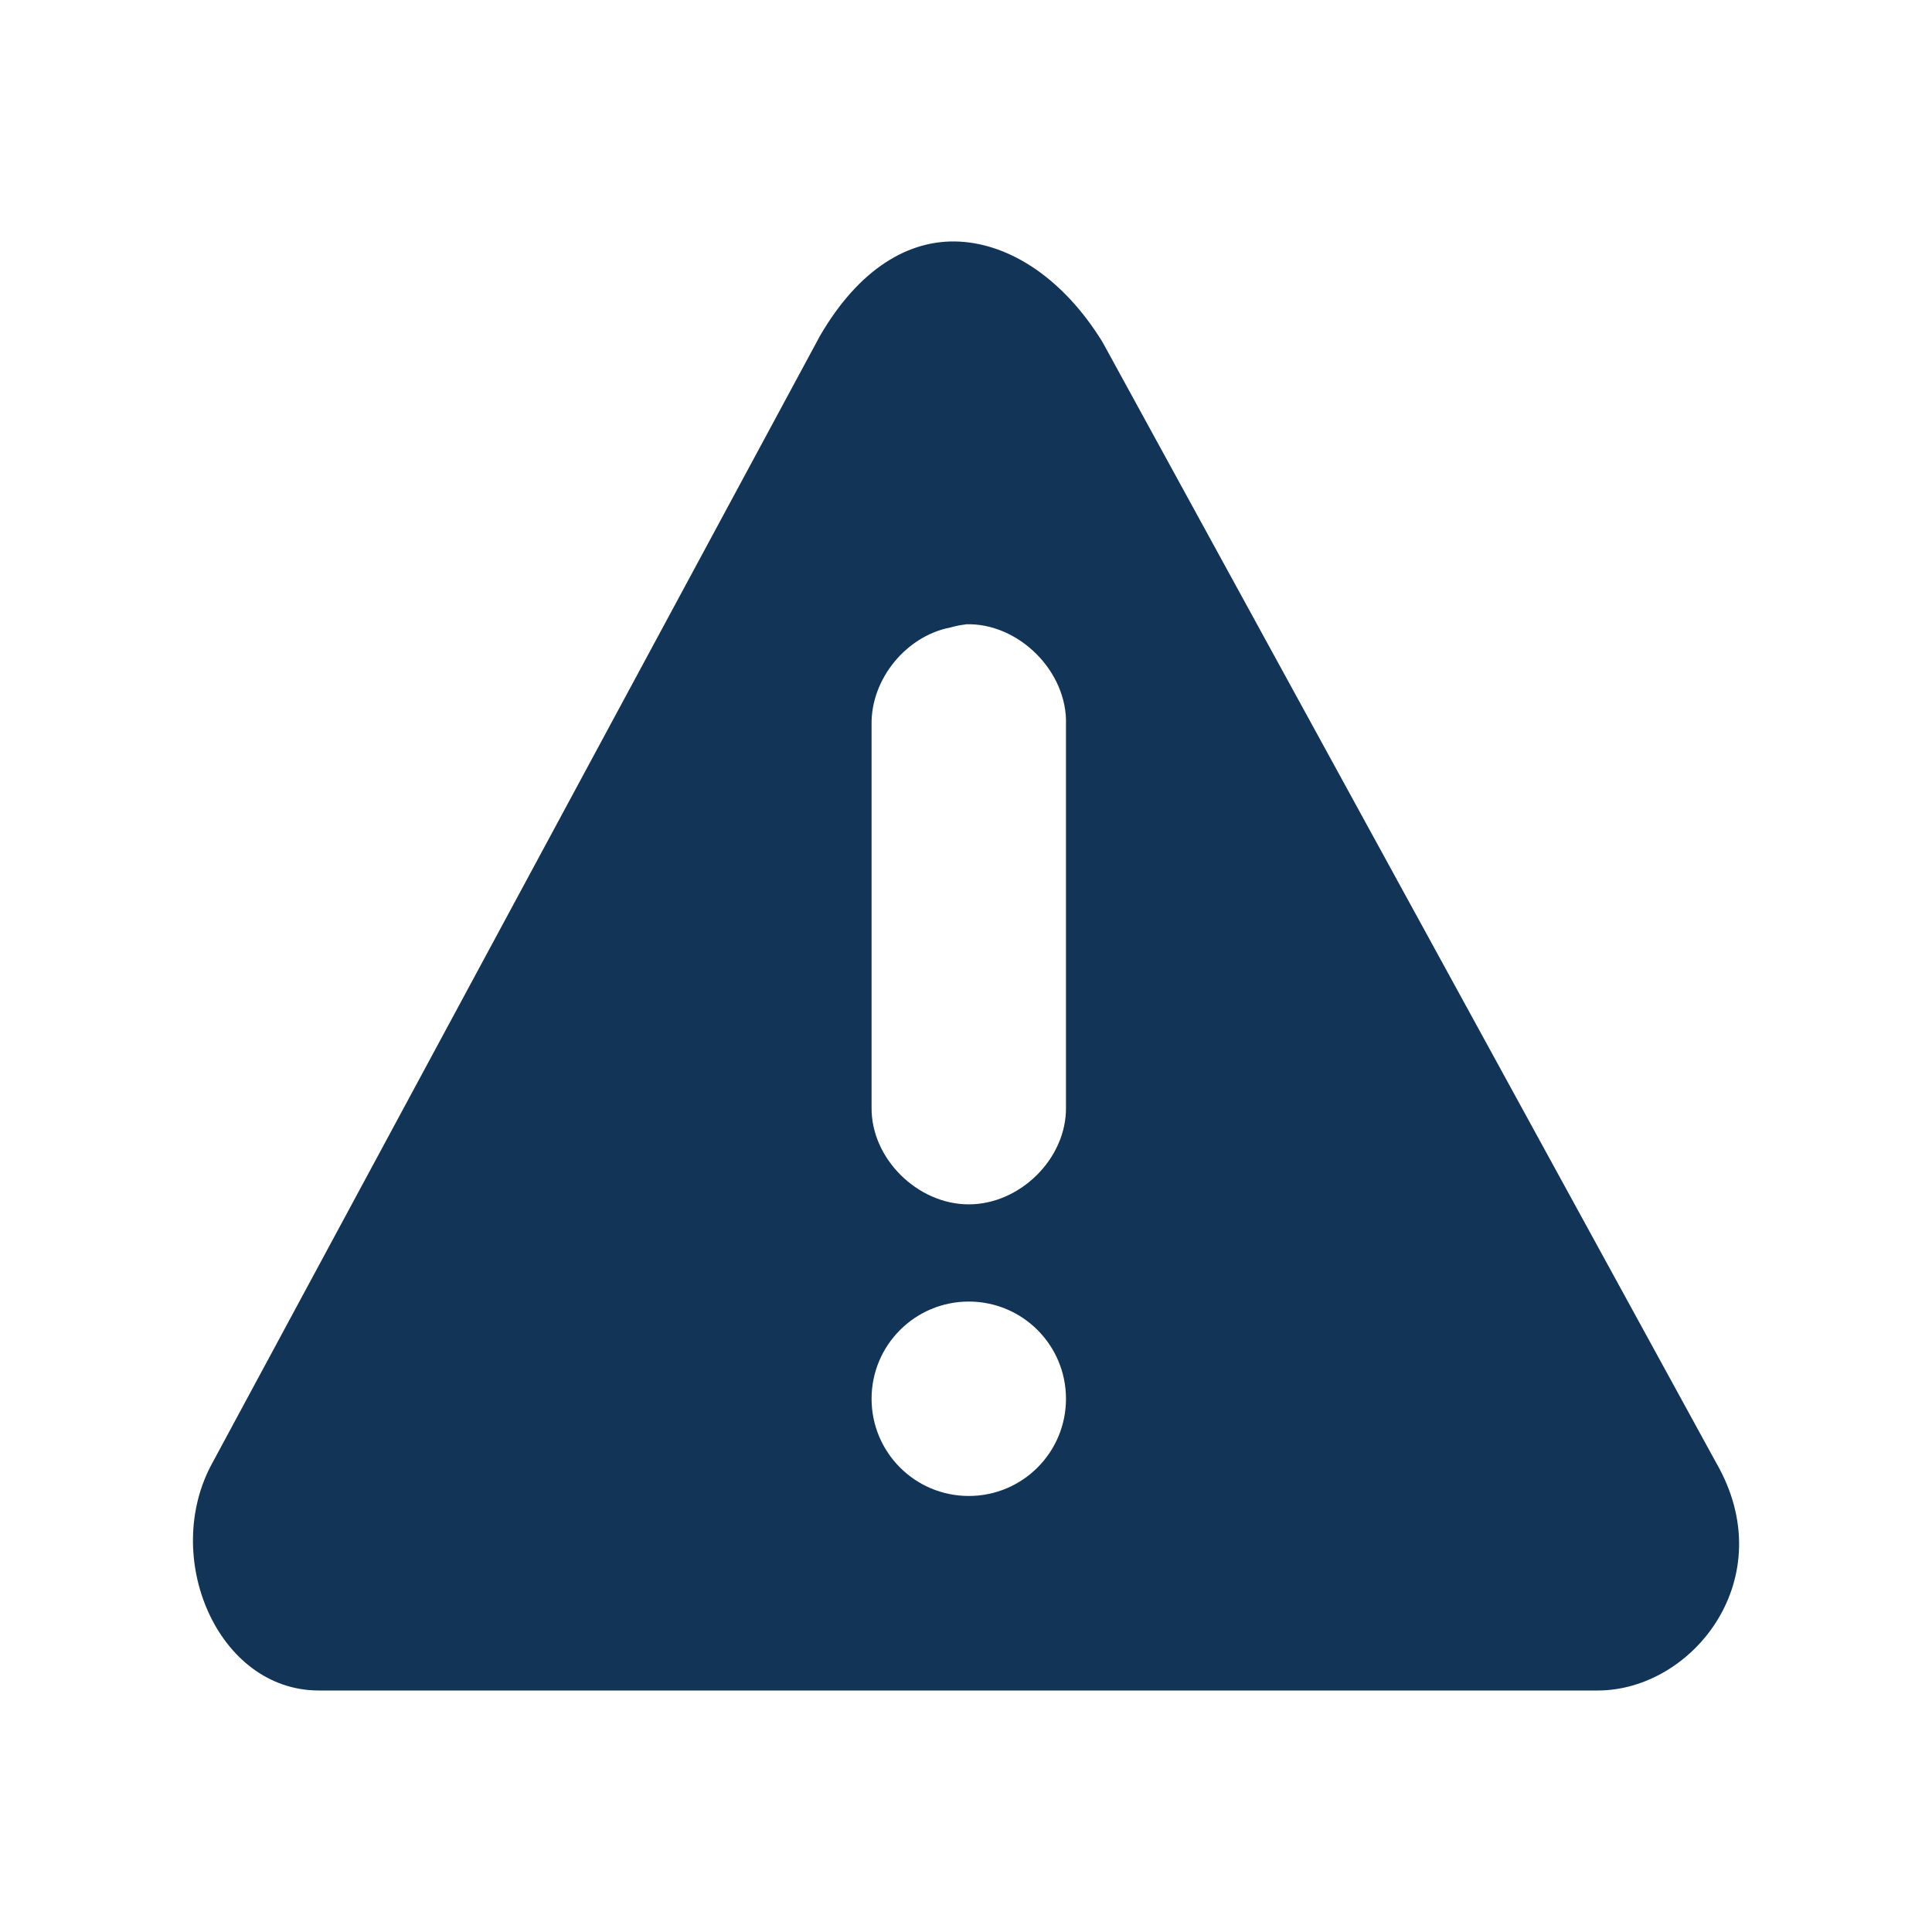 <?xml version="1.0" encoding="UTF-8" standalone="no"?>
<!-- Created with Inkscape (http://www.inkscape.org/) -->

<svg
   xmlns:dc="http://purl.org/dc/elements/1.1/"
   xmlns:cc="http://creativecommons.org/ns#"
   xmlns:rdf="http://www.w3.org/1999/02/22-rdf-syntax-ns#"
   xmlns:svg="http://www.w3.org/2000/svg"
   xmlns="http://www.w3.org/2000/svg"
   xmlns:sodipodi="http://sodipodi.sourceforge.net/DTD/sodipodi-0.dtd"
   xmlns:inkscape="http://www.inkscape.org/namespaces/inkscape"
   version="1.1"
   width="16"
   height="16"
   id="svg4888"
   sodipodi:docname="Issues.svg"
   inkscape:version="0.92.1 r15371">
  <sodipodi:namedview
     pagecolor="#ffffff"
     bordercolor="#666666"
     borderopacity="1"
     objecttolerance="10"
     gridtolerance="10"
     guidetolerance="10"
     inkscape:pageopacity="0"
     inkscape:pageshadow="2"
     inkscape:window-width="1920"
     inkscape:window-height="1031"
     id="namedview6"
     showgrid="false"
     inkscape:zoom="53"
     inkscape:cx="8.0754717"
     inkscape:cy="8"
     inkscape:window-x="0"
     inkscape:window-y="25"
     inkscape:window-maximized="1"
     inkscape:current-layer="svg4888" />
  <defs
     id="defs4890" />
  <path
     d="m 7.948,2.001 c -0.423,-0.023 -0.836,0.228 -1.157,0.78 L 1.76,12.113 C 1.331,12.889 1.799,14 2.641,14 l 10.59,0 c 0.79,0 1.532,-0.933 0.981,-1.887 L 9.13,2.832 C 8.809,2.311 8.371,2.024 7.948,2.001 z m 0.05,3.169 c 0.438,-0.014 0.844,0.392 0.83,0.83 l 0,3.169 c 0.006,0.425 -0.38,0.805 -0.805,0.805 -0.425,0 -0.811,-0.38 -0.805,-0.805 l 0,-3.169 C 7.212,5.625 7.504,5.266 7.873,5.196 c 0.041,-0.012 0.083,-0.02 0.126,-0.025 z m 0.025,5.609 c 0.445,0 0.805,0.36 0.805,0.805 0,0.445 -0.36,0.805 -0.805,0.805 -0.445,0 -0.805,-0.36 -0.805,-0.805 0,-0.445 0.36,-0.805 0.805,-0.805 z"
     id="path18112"
     style="color:#bebebe;fill-opacity:1;fill-rule:nonzero;stroke:none;stroke-width:1.781;marker:none;visibility:visible;display:inline;overflow:visible;enable-background:new;fill:#123456" />
</svg>
